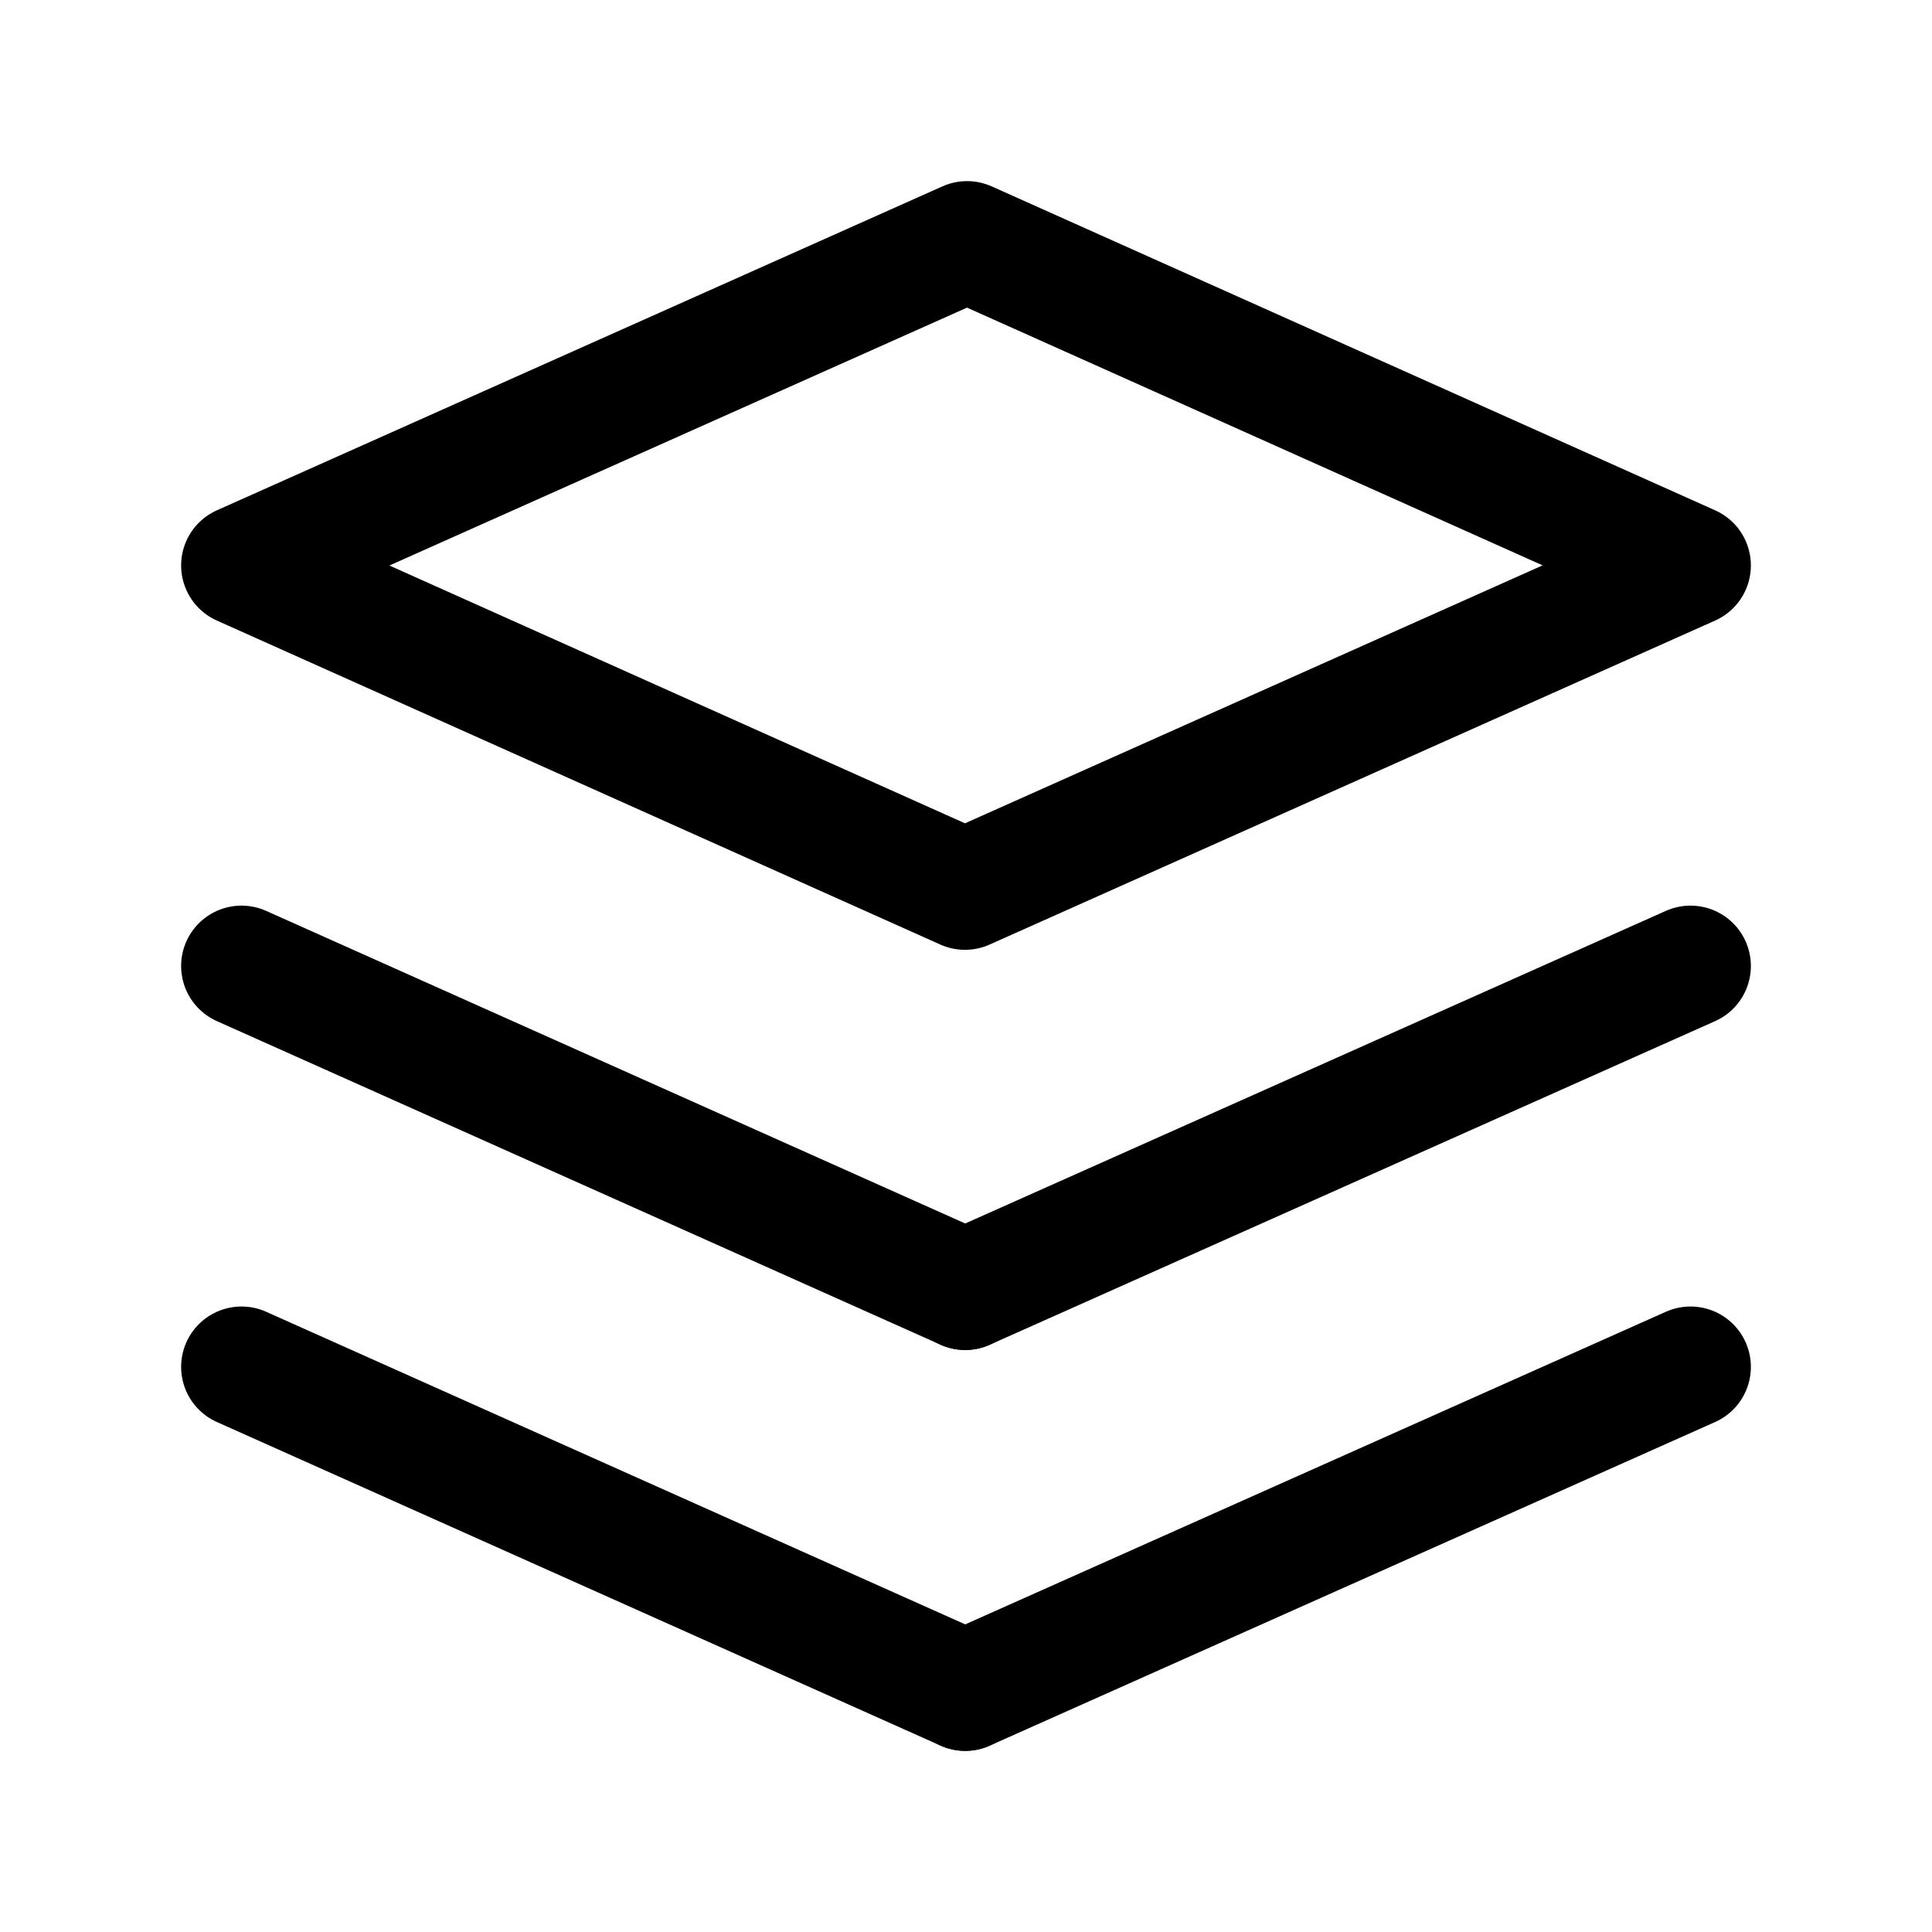 <?xml version="1.0" encoding="UTF-8"?>
<svg version="1.1" viewBox="0 0 24 24"
    xmlns="http://www.w3.org/2000/svg"
    xmlns:xlink="http://www.w3.org/1999/xlink">    <!--Generated by IJSVG (https://github.com/iconjar/IJSVG)-->
    <g fill="none" stroke="currentColor" stroke-linecap="round" stroke-linejoin="round" stroke-width="1.5">
        <path d="M21,16.98l-9.01,4.02"></path>
        <path d="M11.99,21l-8.99,-4.02"></path>
        <path d="M21,12l-9.01,4.02"></path>
        <path d="M11.99,16.02l-8.99,-4.02"></path>
        <path d="M3,7.024l8.987,4.025l9.013,-4.025l-8.987,-4.024Z"></path>
    </g>
</svg>